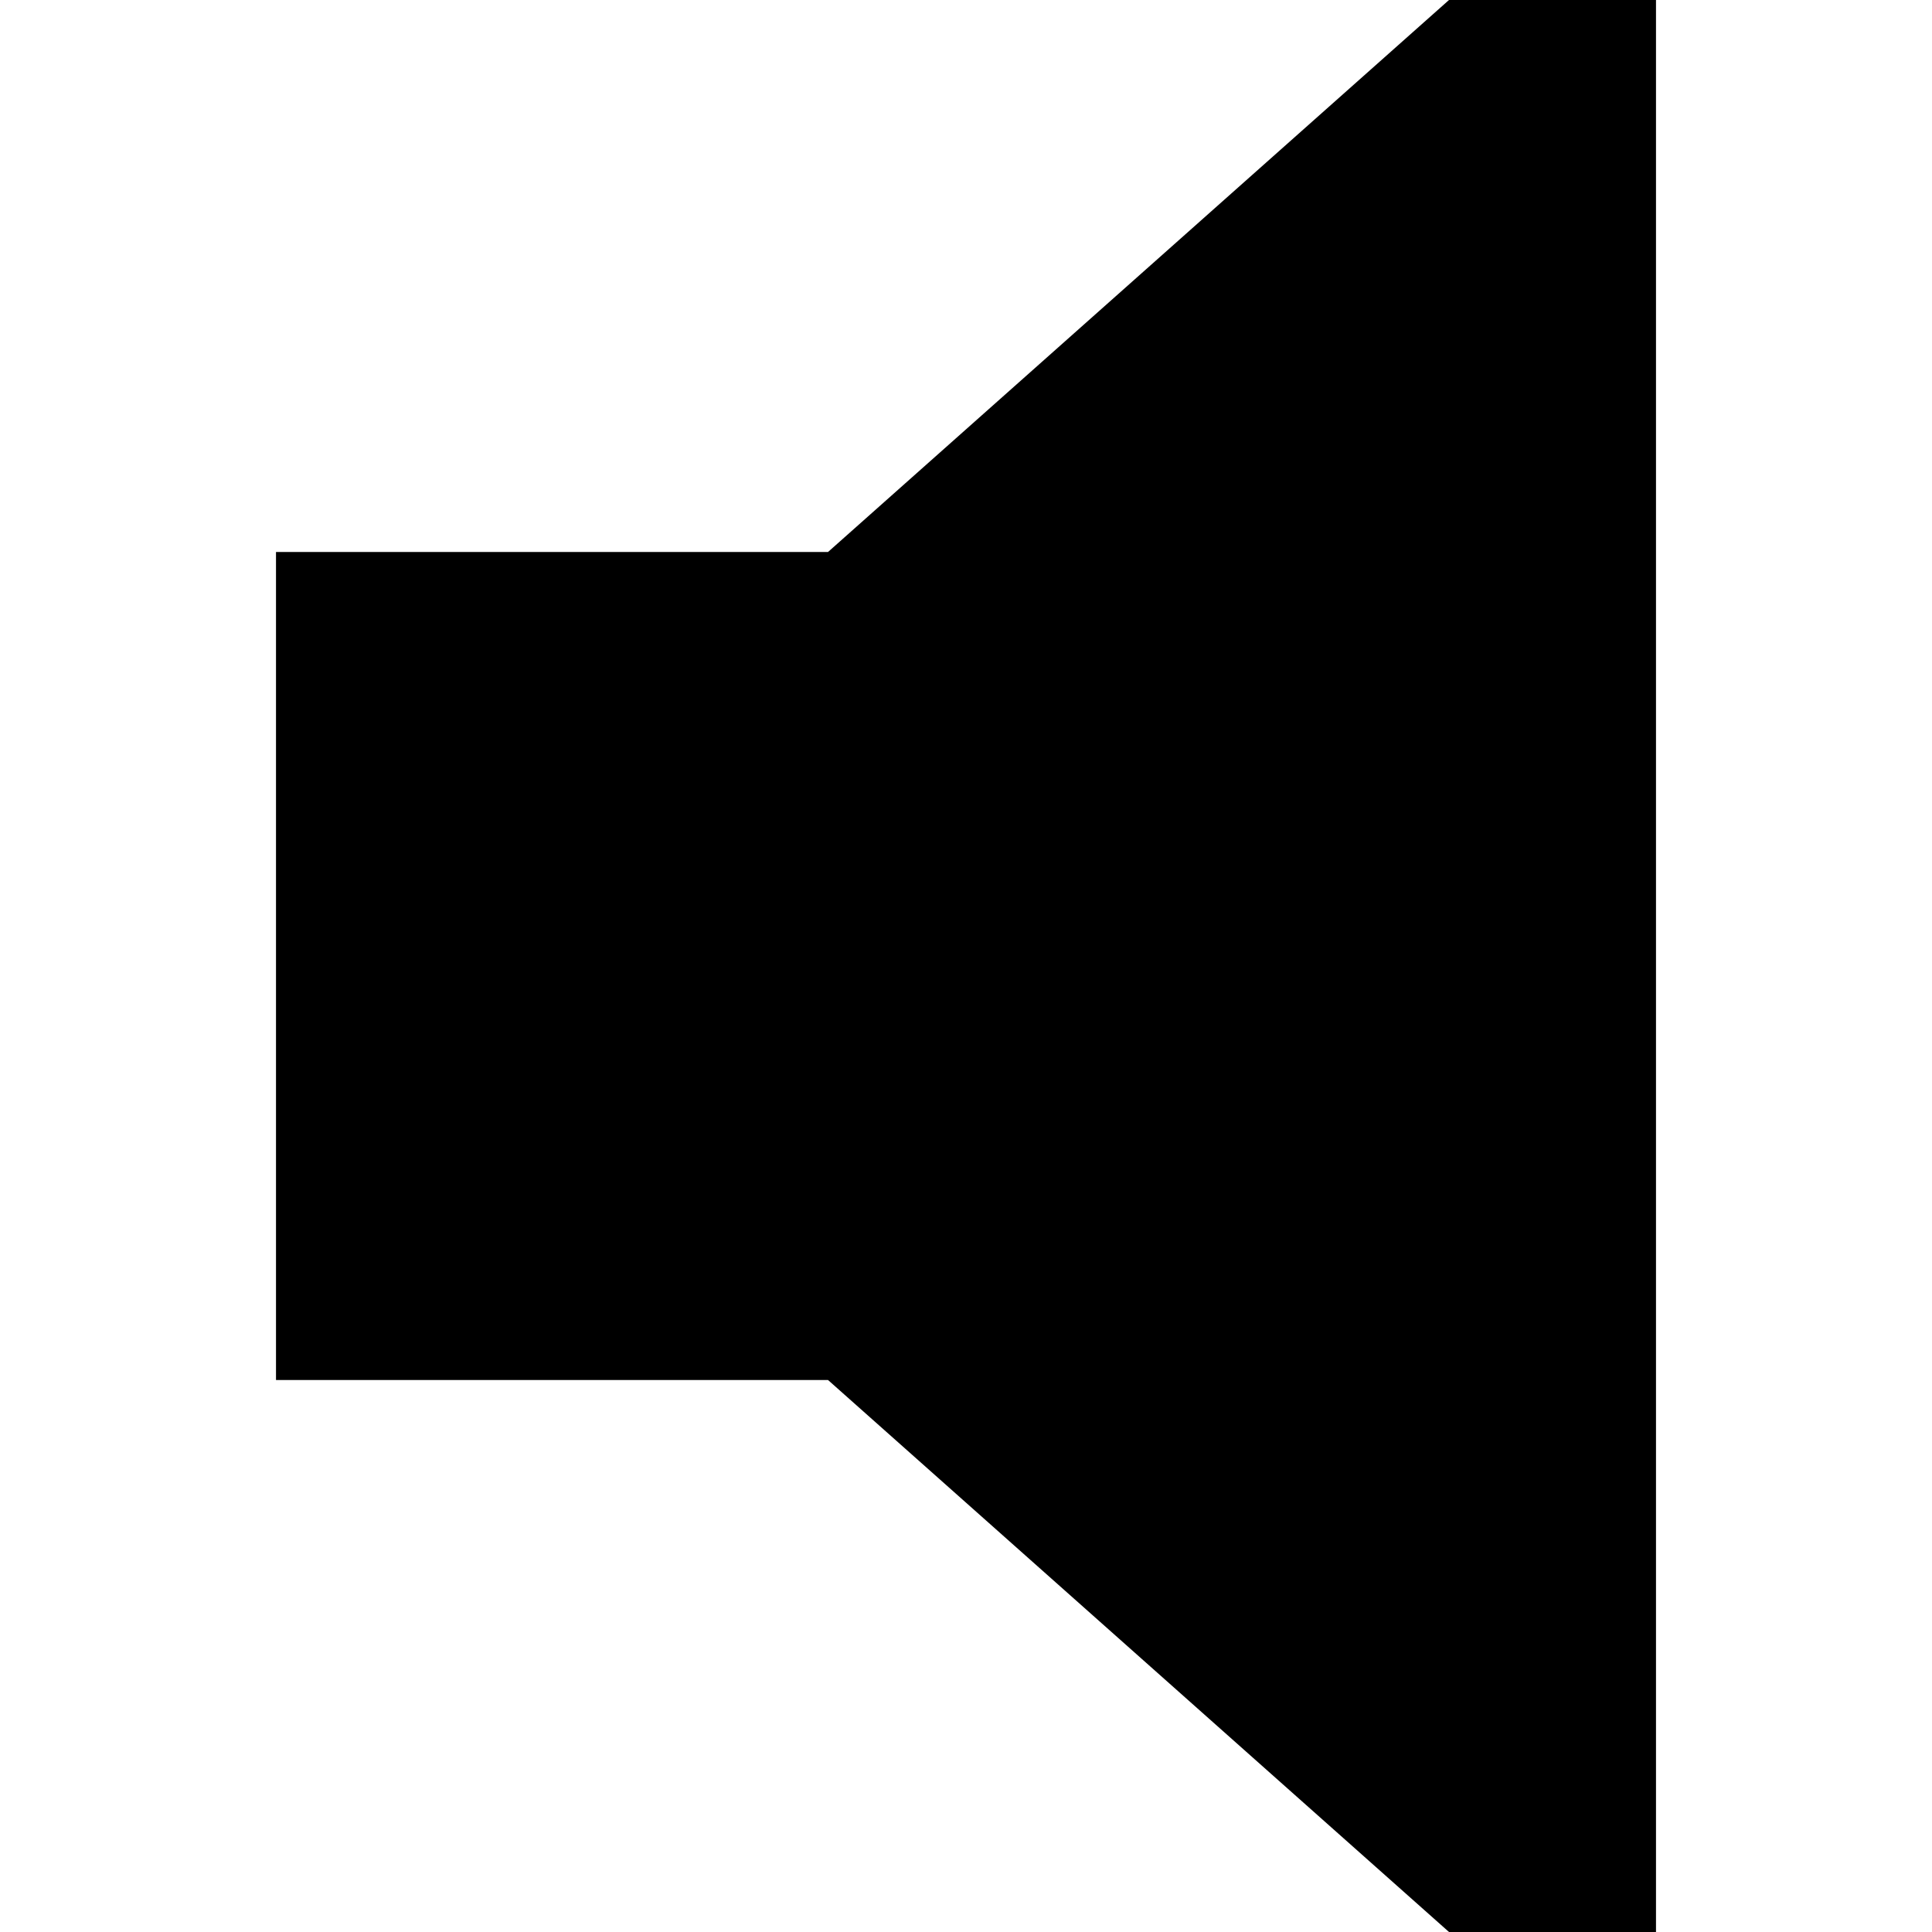 <svg xmlns="http://www.w3.org/2000/svg" viewBox="0 0 512 512">
  <path d="M 73.143 365.714 L 73.143 146.286 L 219.429 146.286 L 384 0 L 438.857 0 L 438.857 512 L 384 512 L 219.429 365.714 L 73.143 365.714 L 73.143 365.714 Z" />
</svg>